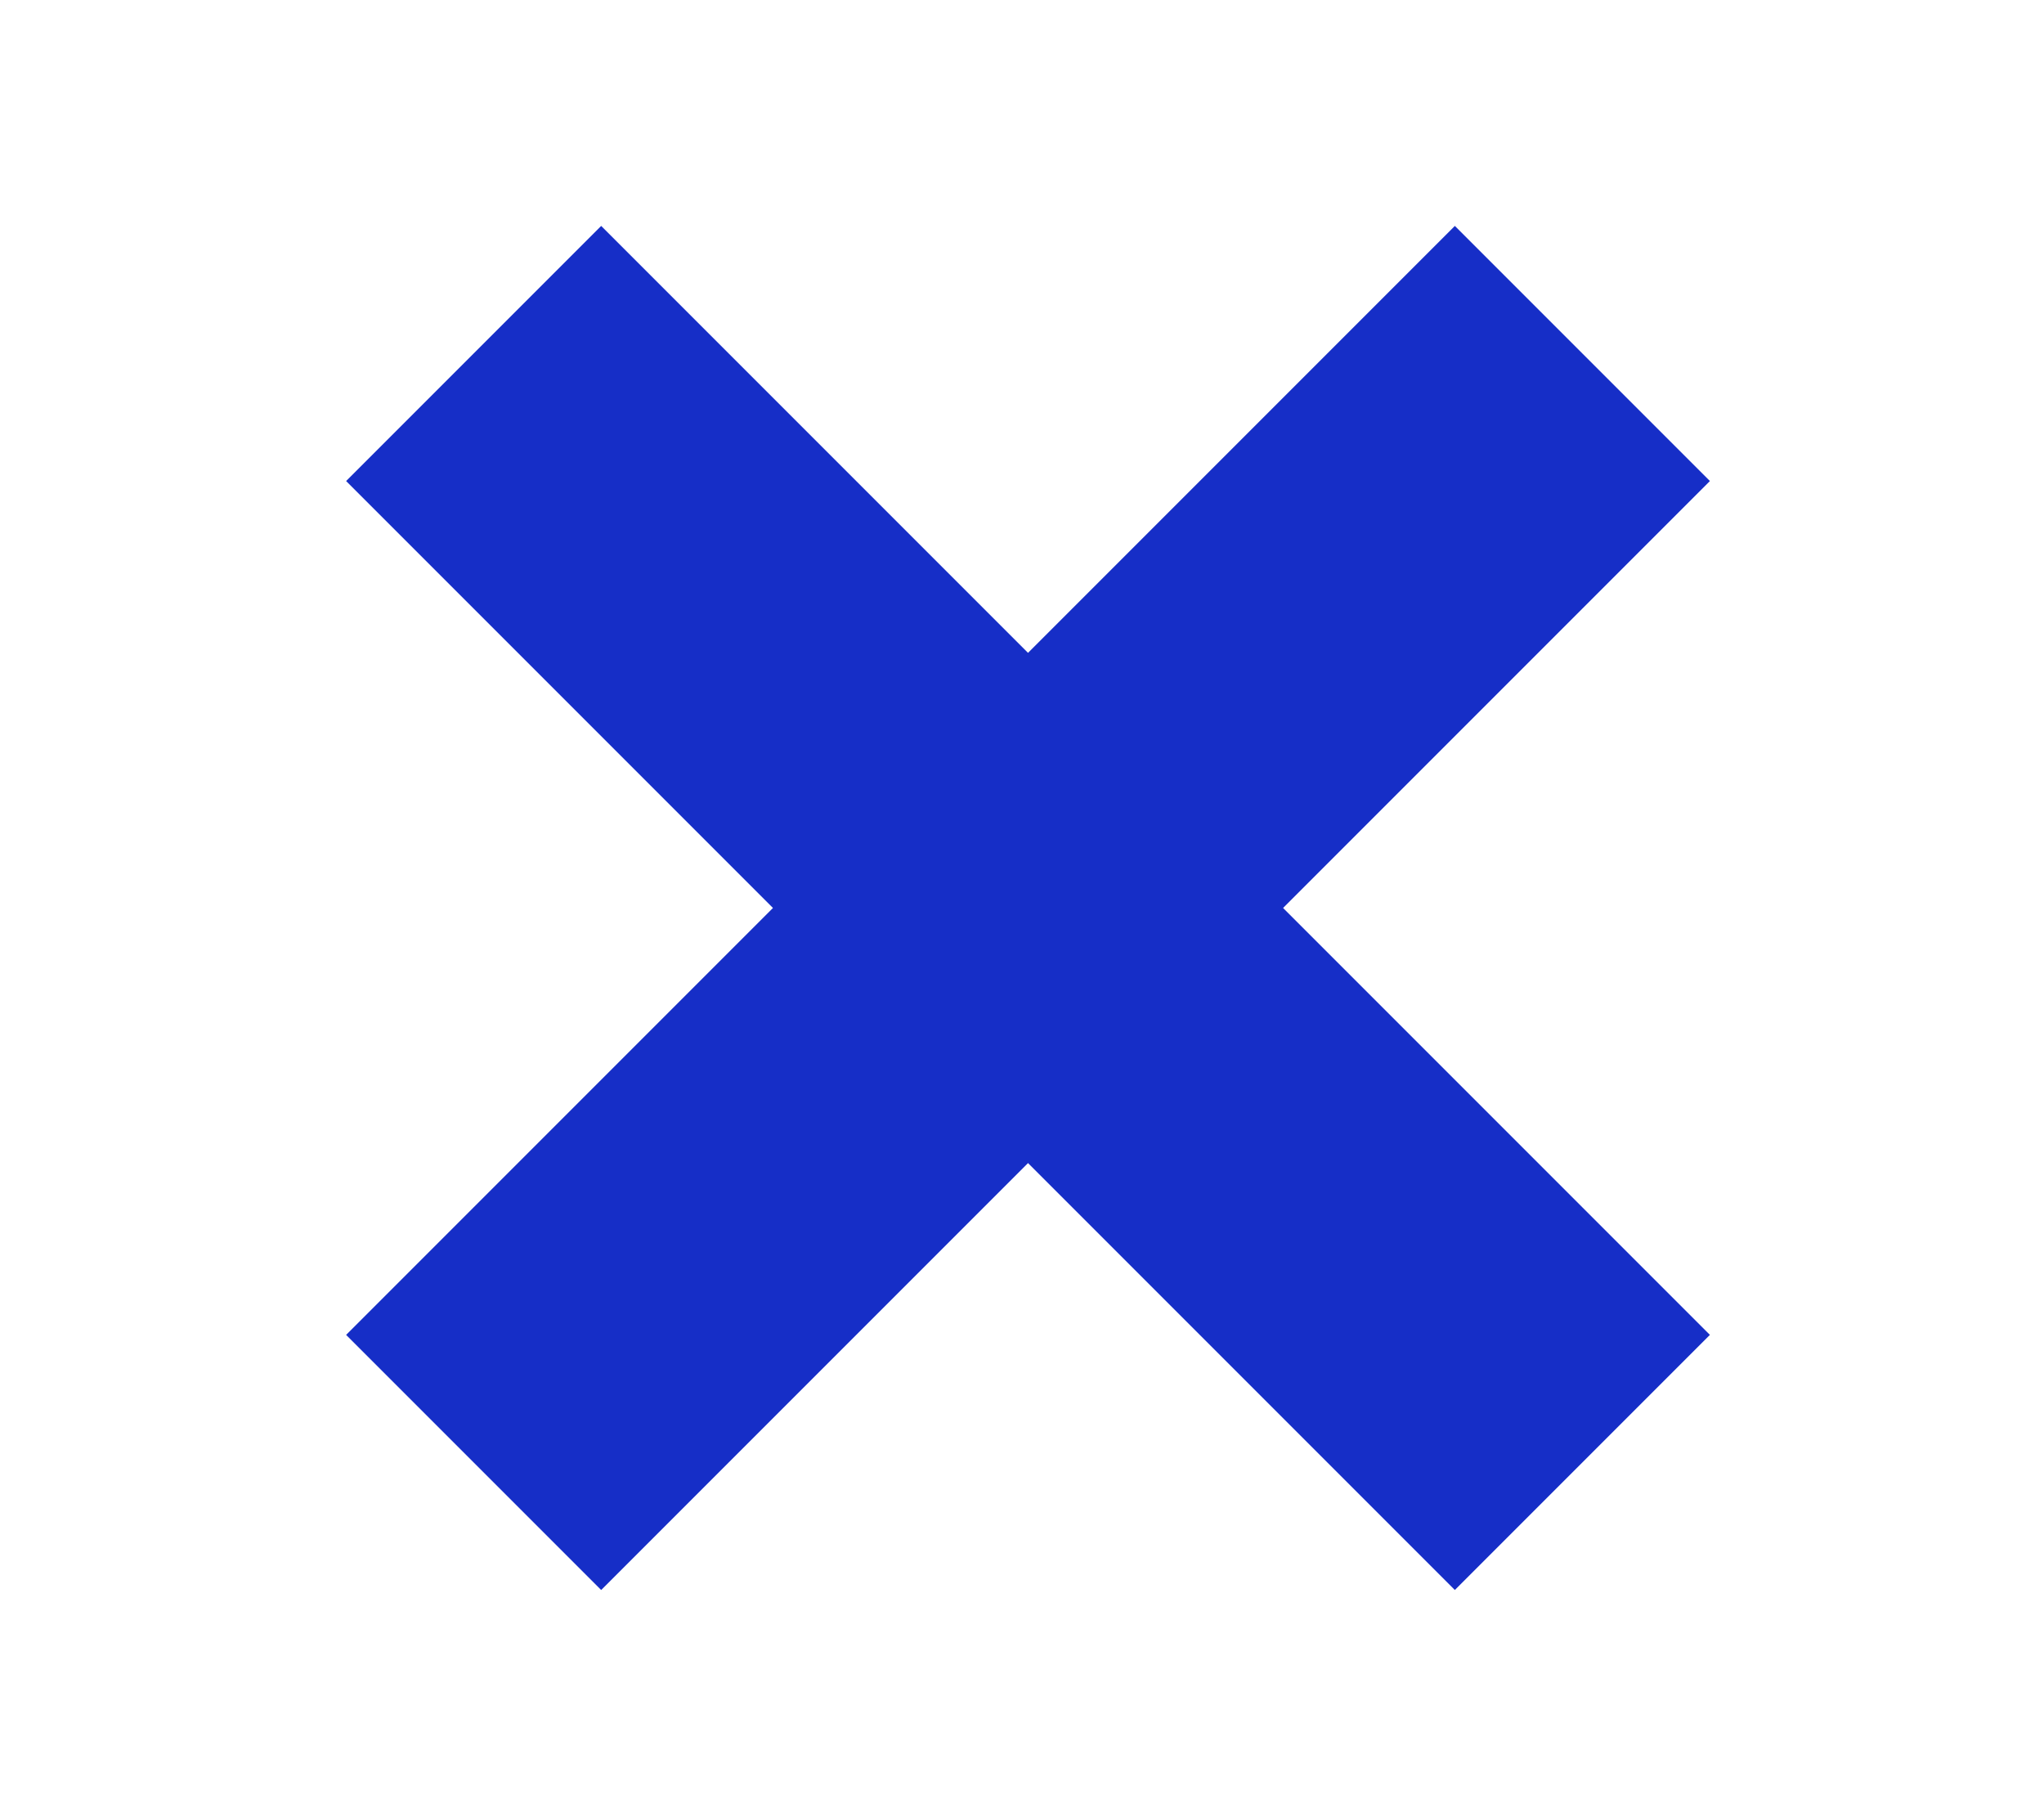 <?xml version="1.0" encoding="utf-8"?>
<!-- Generator: Adobe Illustrator 22.0.1, SVG Export Plug-In . SVG Version: 6.00 Build 0)  -->
<svg version="1.1" id="Layer_1" xmlns="http://www.w3.org/2000/svg" xmlns:xlink="http://www.w3.org/1999/xlink" x="0px" y="0px"
	 viewBox="0 0 17 15" style="enable-background:new 0 0 17 15;" xml:space="preserve">
<style type="text/css">
	.st0{fill:none;}
	.st1{fill:none;stroke:#162ec7;stroke-width:3;stroke-linecap:square;}
</style>
<title>Add Tasks Page</title>
<desc>Created with Sketch.</desc>
<g id="Page-1">
	<g id="Add-Tasks-Page" transform="translate(-773, -18)">
		<rect id="Navbar" class="st0" width="800" height="50"/>
		<g id="Exit-Button" transform="translate(777, 21)">
			<path id="Line" class="st1" d="M1,1l7.1,7.1"/>
			<path id="Line_1_" class="st1" d="M8.1,1L1,8.1"/>
		</g>
	</g>
</g>
</svg>
